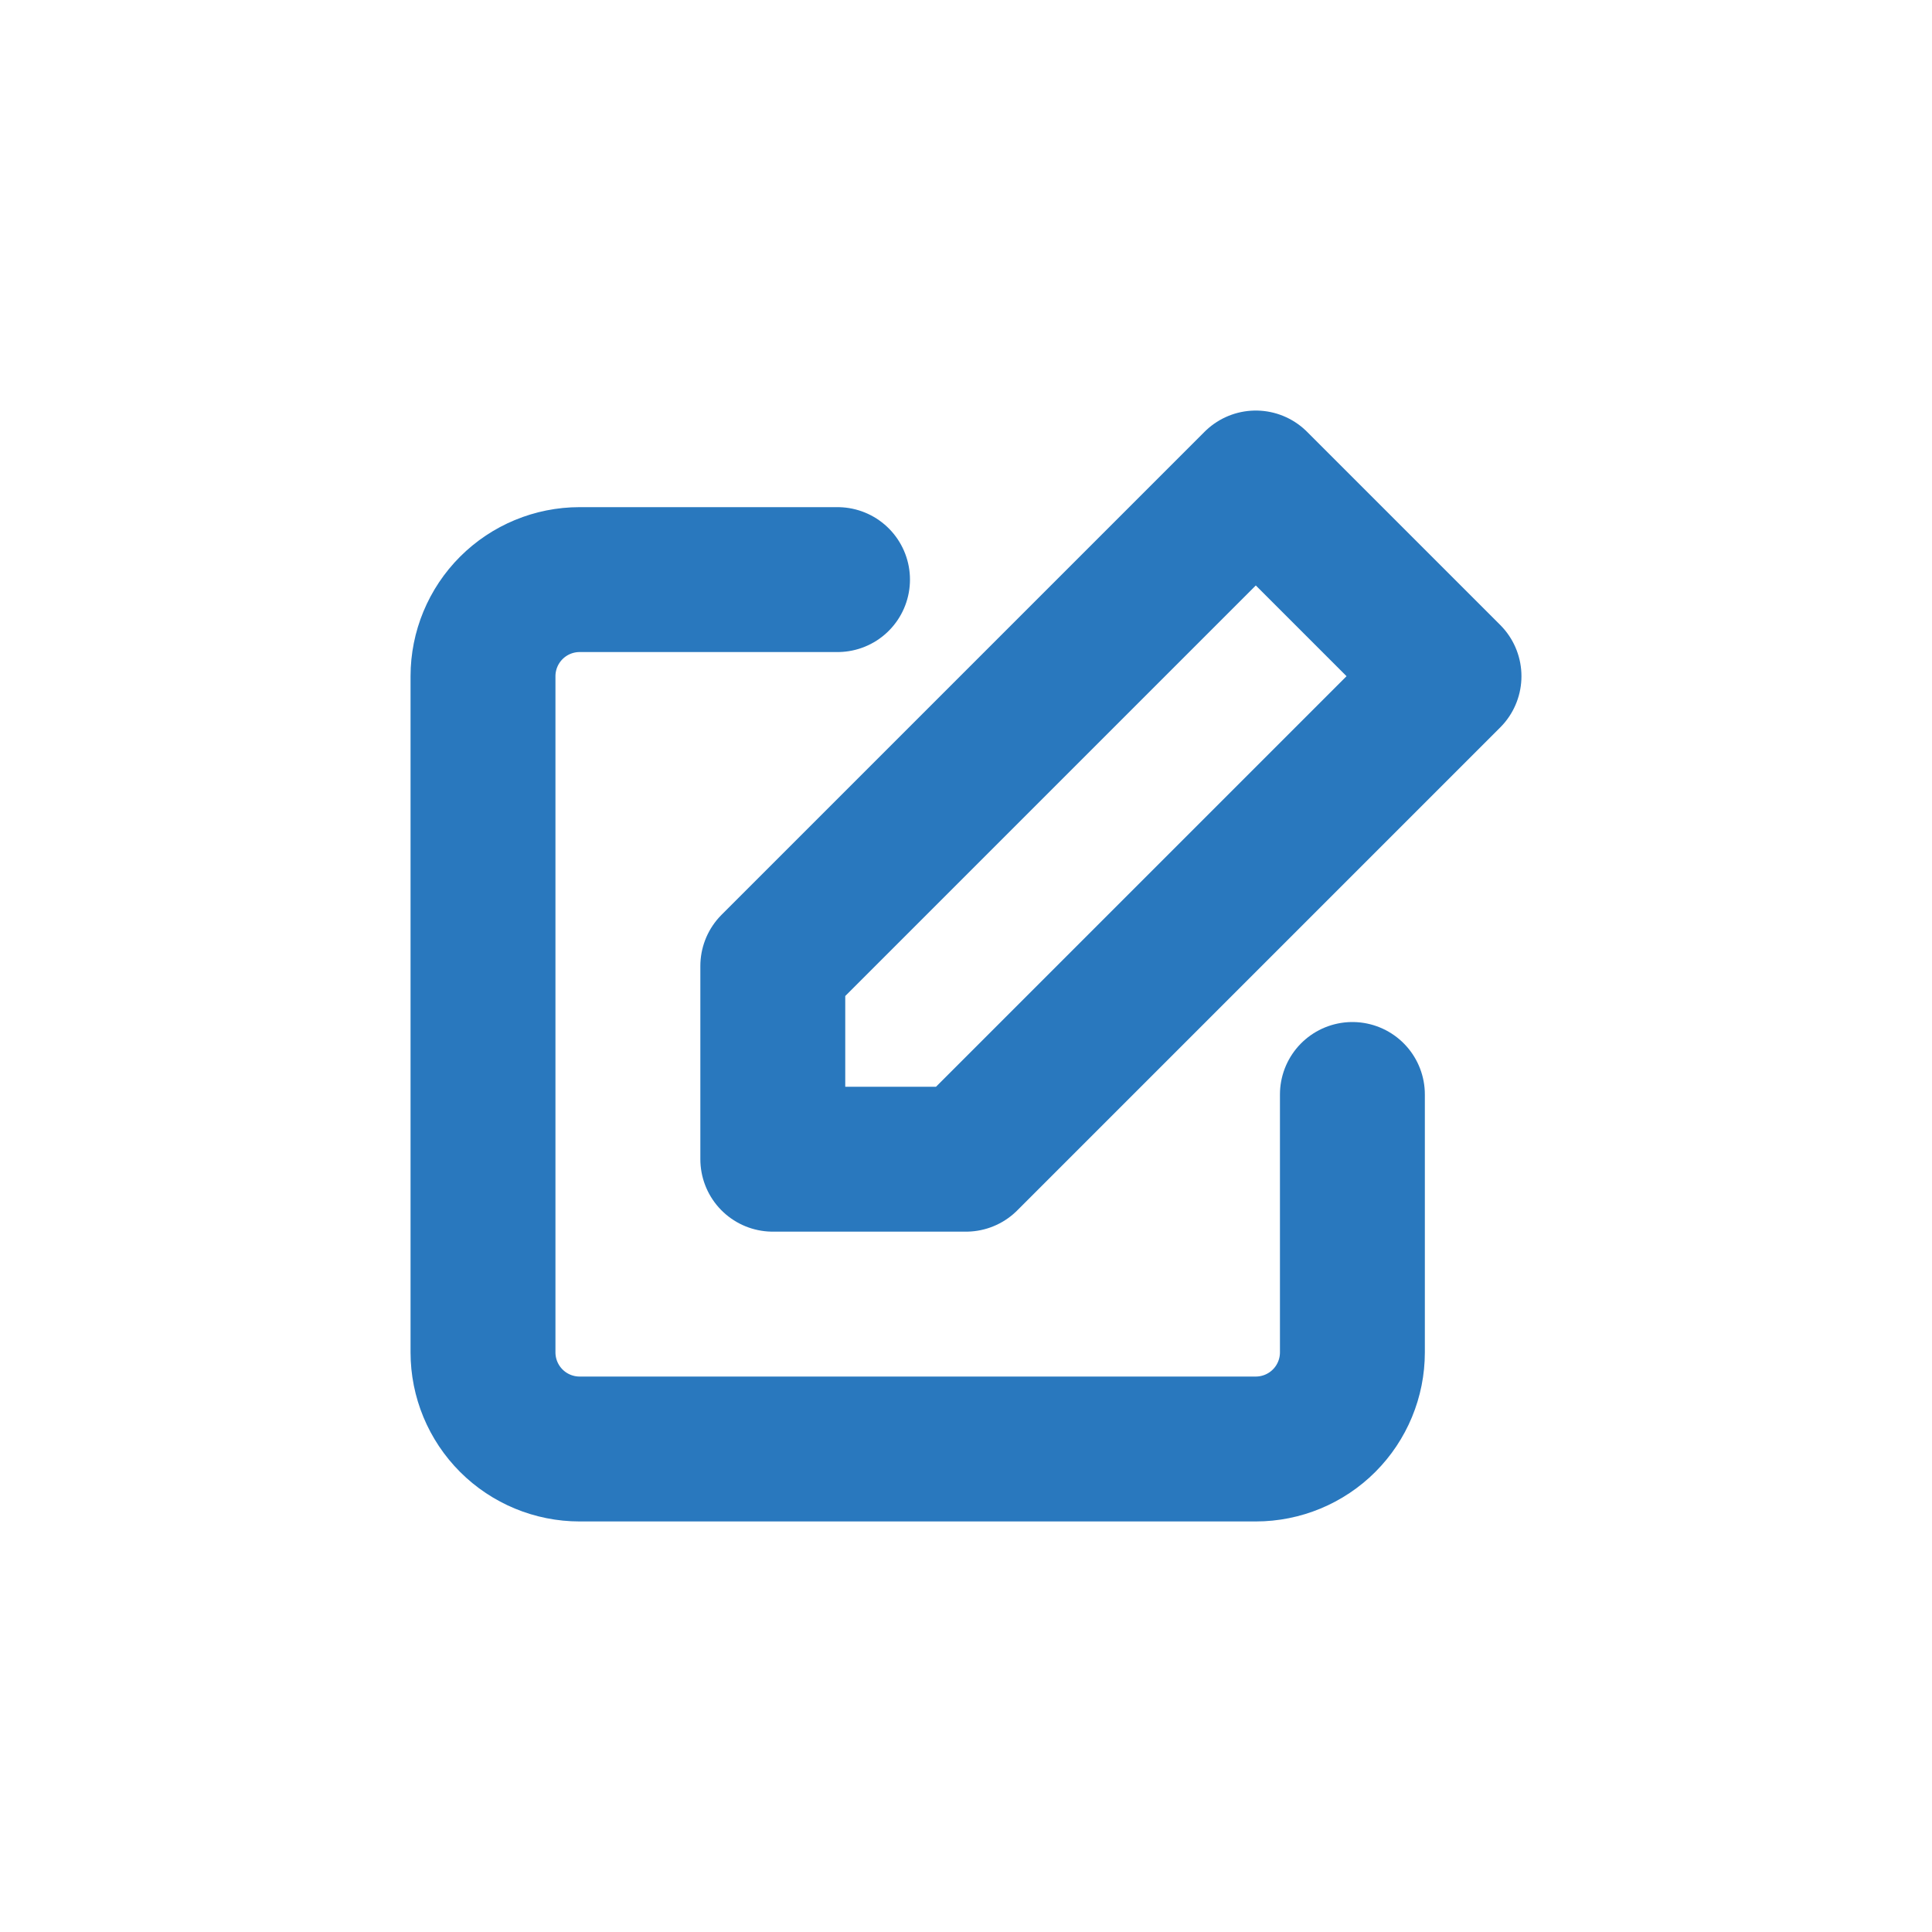 <svg width="40" height="40" viewBox="0 0 40 40" fill="none" xmlns="http://www.w3.org/2000/svg">
<path d="M28 22.66V28C28 28.53 27.789 29.039 27.414 29.414C27.039 29.789 26.53 30 26 30H12C11.47 30 10.961 29.789 10.586 29.414C10.211 29.039 10 28.53 10 28V14C10 13.47 10.211 12.961 10.586 12.586C10.961 12.211 11.47 12 12 12H17.34" stroke="#2978BE" stroke-width="3" stroke-linecap="round" stroke-linejoin="round"/>
<path d="M26 10L30 14L20 24H16V20L26 10Z" stroke="#2978BE" stroke-width="3" stroke-linecap="round" stroke-linejoin="round"/>
</svg>
